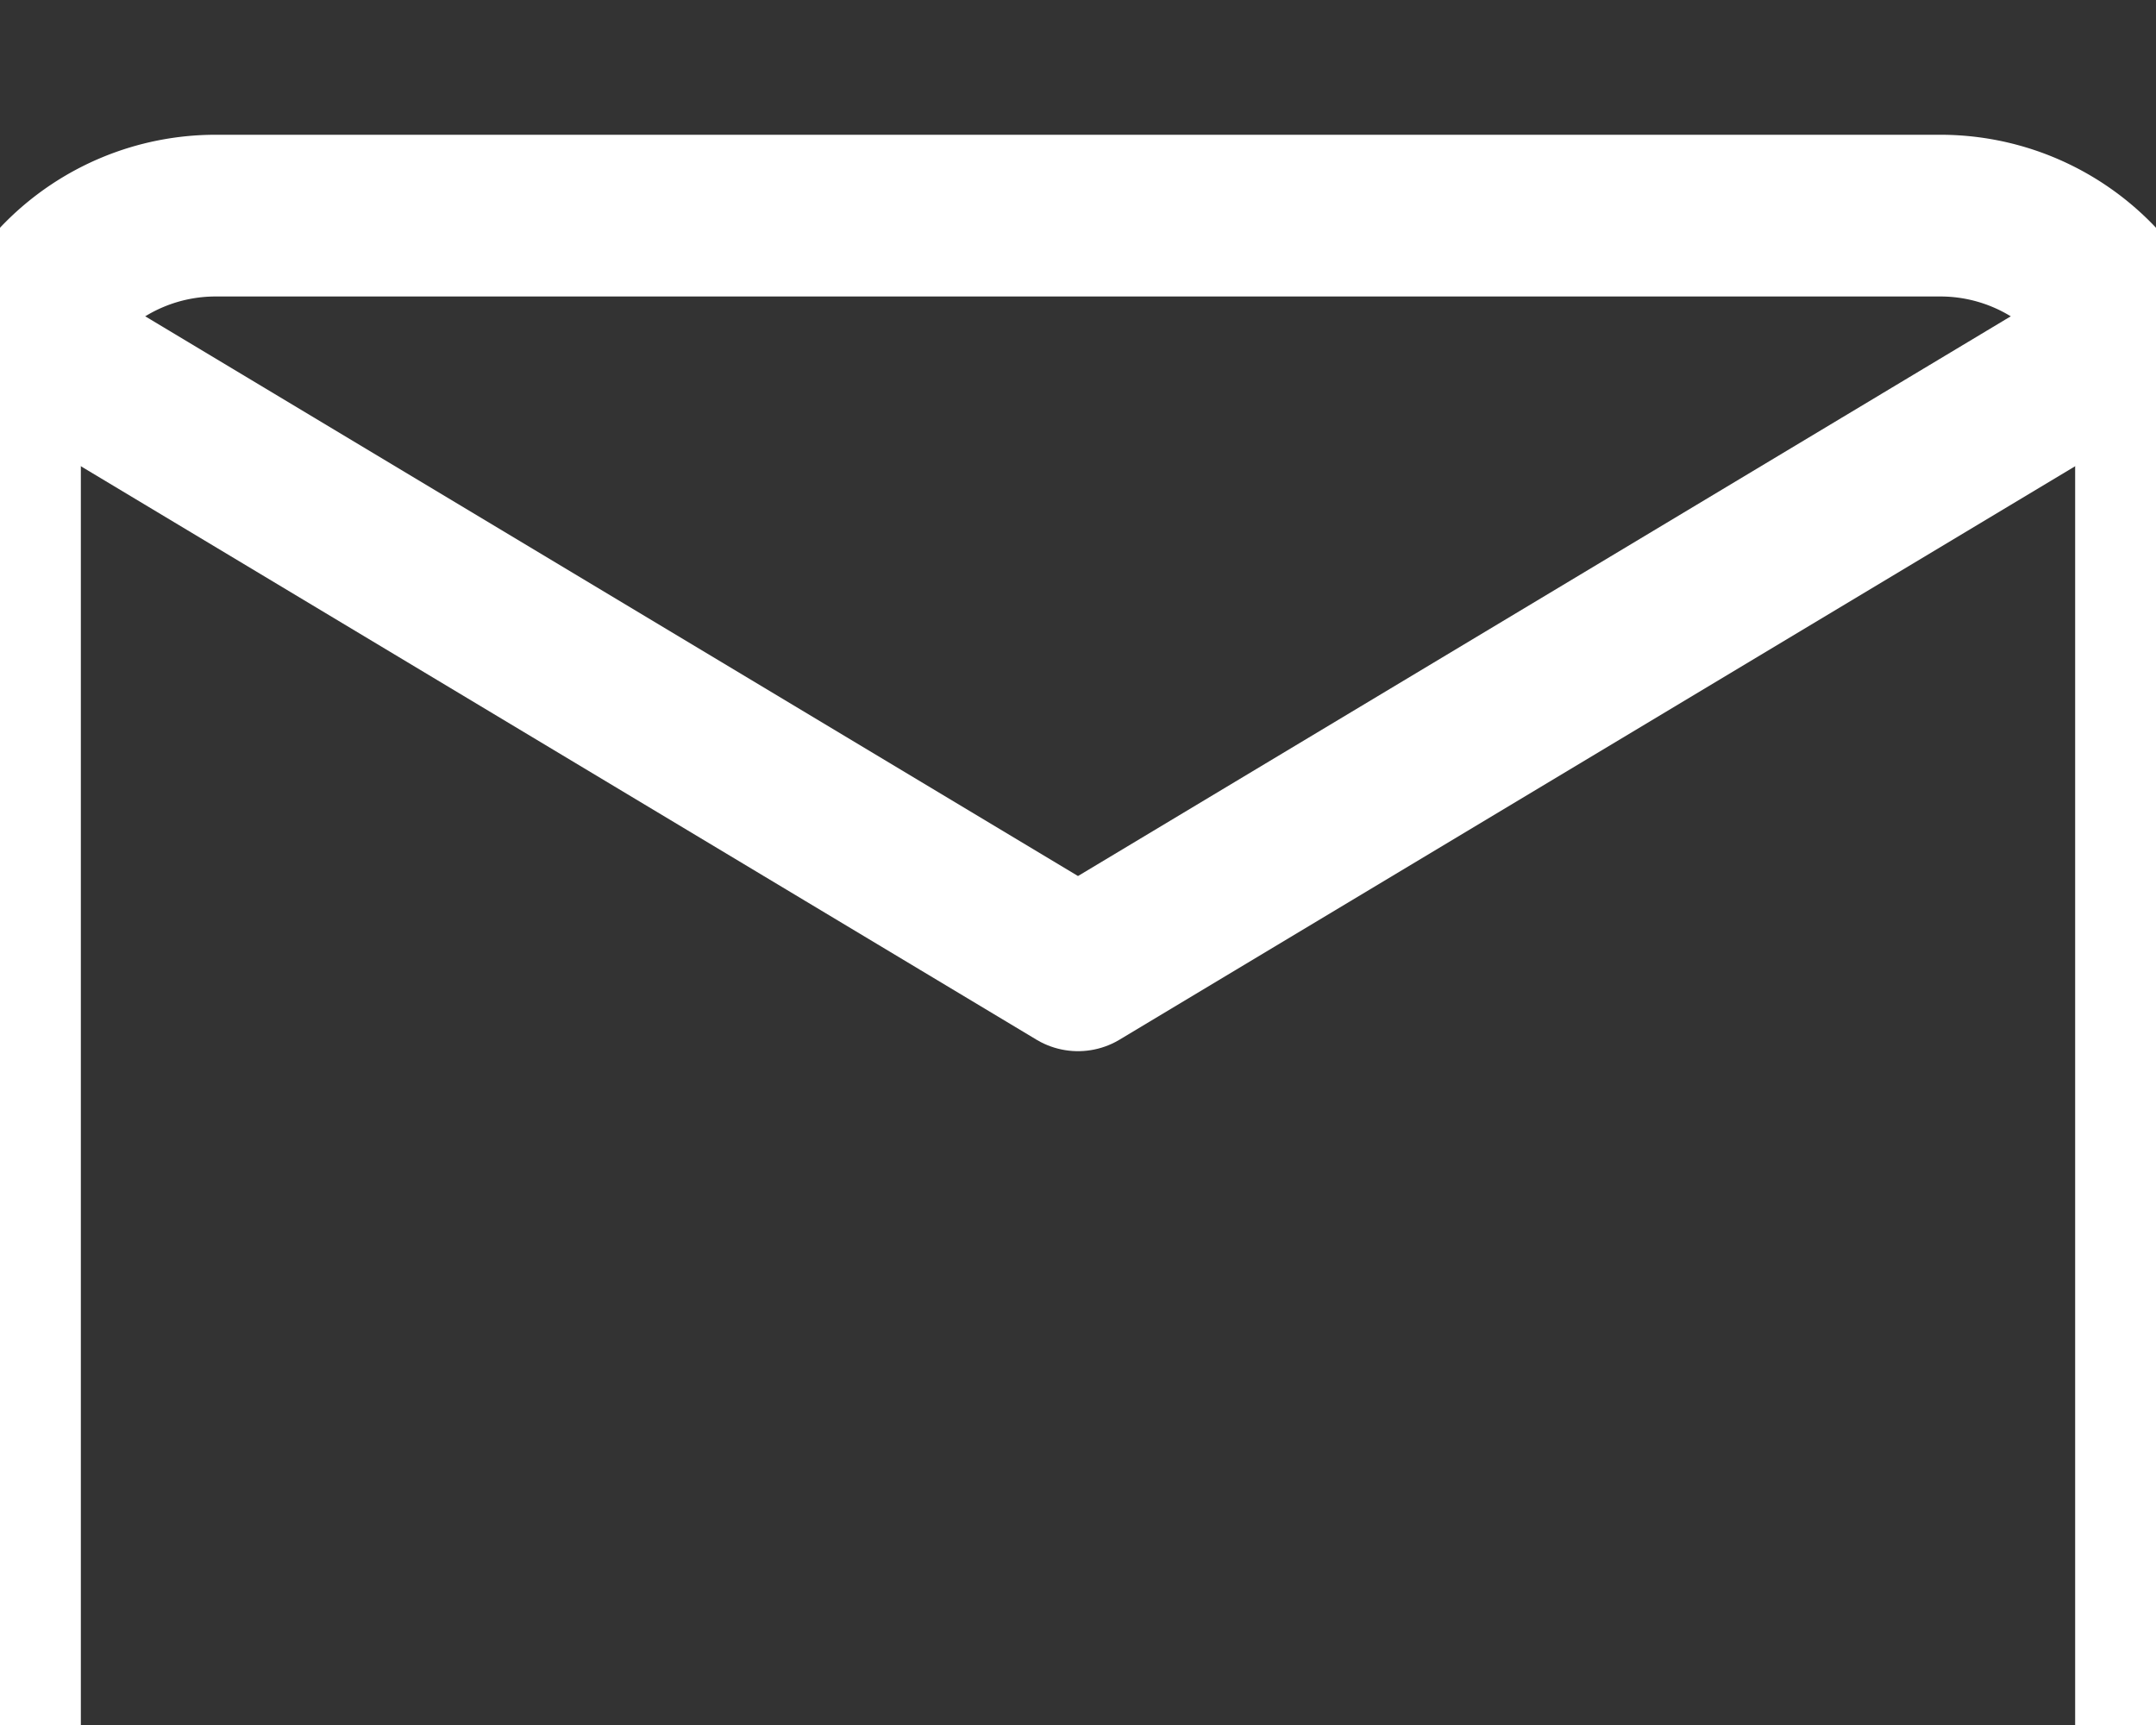 <svg xmlns="http://www.w3.org/2000/svg" width="20" height="16" fill="none">
  <rect width="100%" height="100%" fill="#333333" stroke="none"/>
  <path d="M18 2H2a2 2 0 0 0-2 2v12a2 2 0 0 0 2 2h16a2 2 0 0 0 2-2V4a2 2 0 0 0-2-2Z" stroke="#fff" stroke-width="1.5" stroke-linecap="round" stroke-linejoin="round"/>
  <path d="m20 3-10 6L0 3" stroke="#fff" stroke-width="1.5" stroke-linecap="round" stroke-linejoin="round"/>
</svg>
